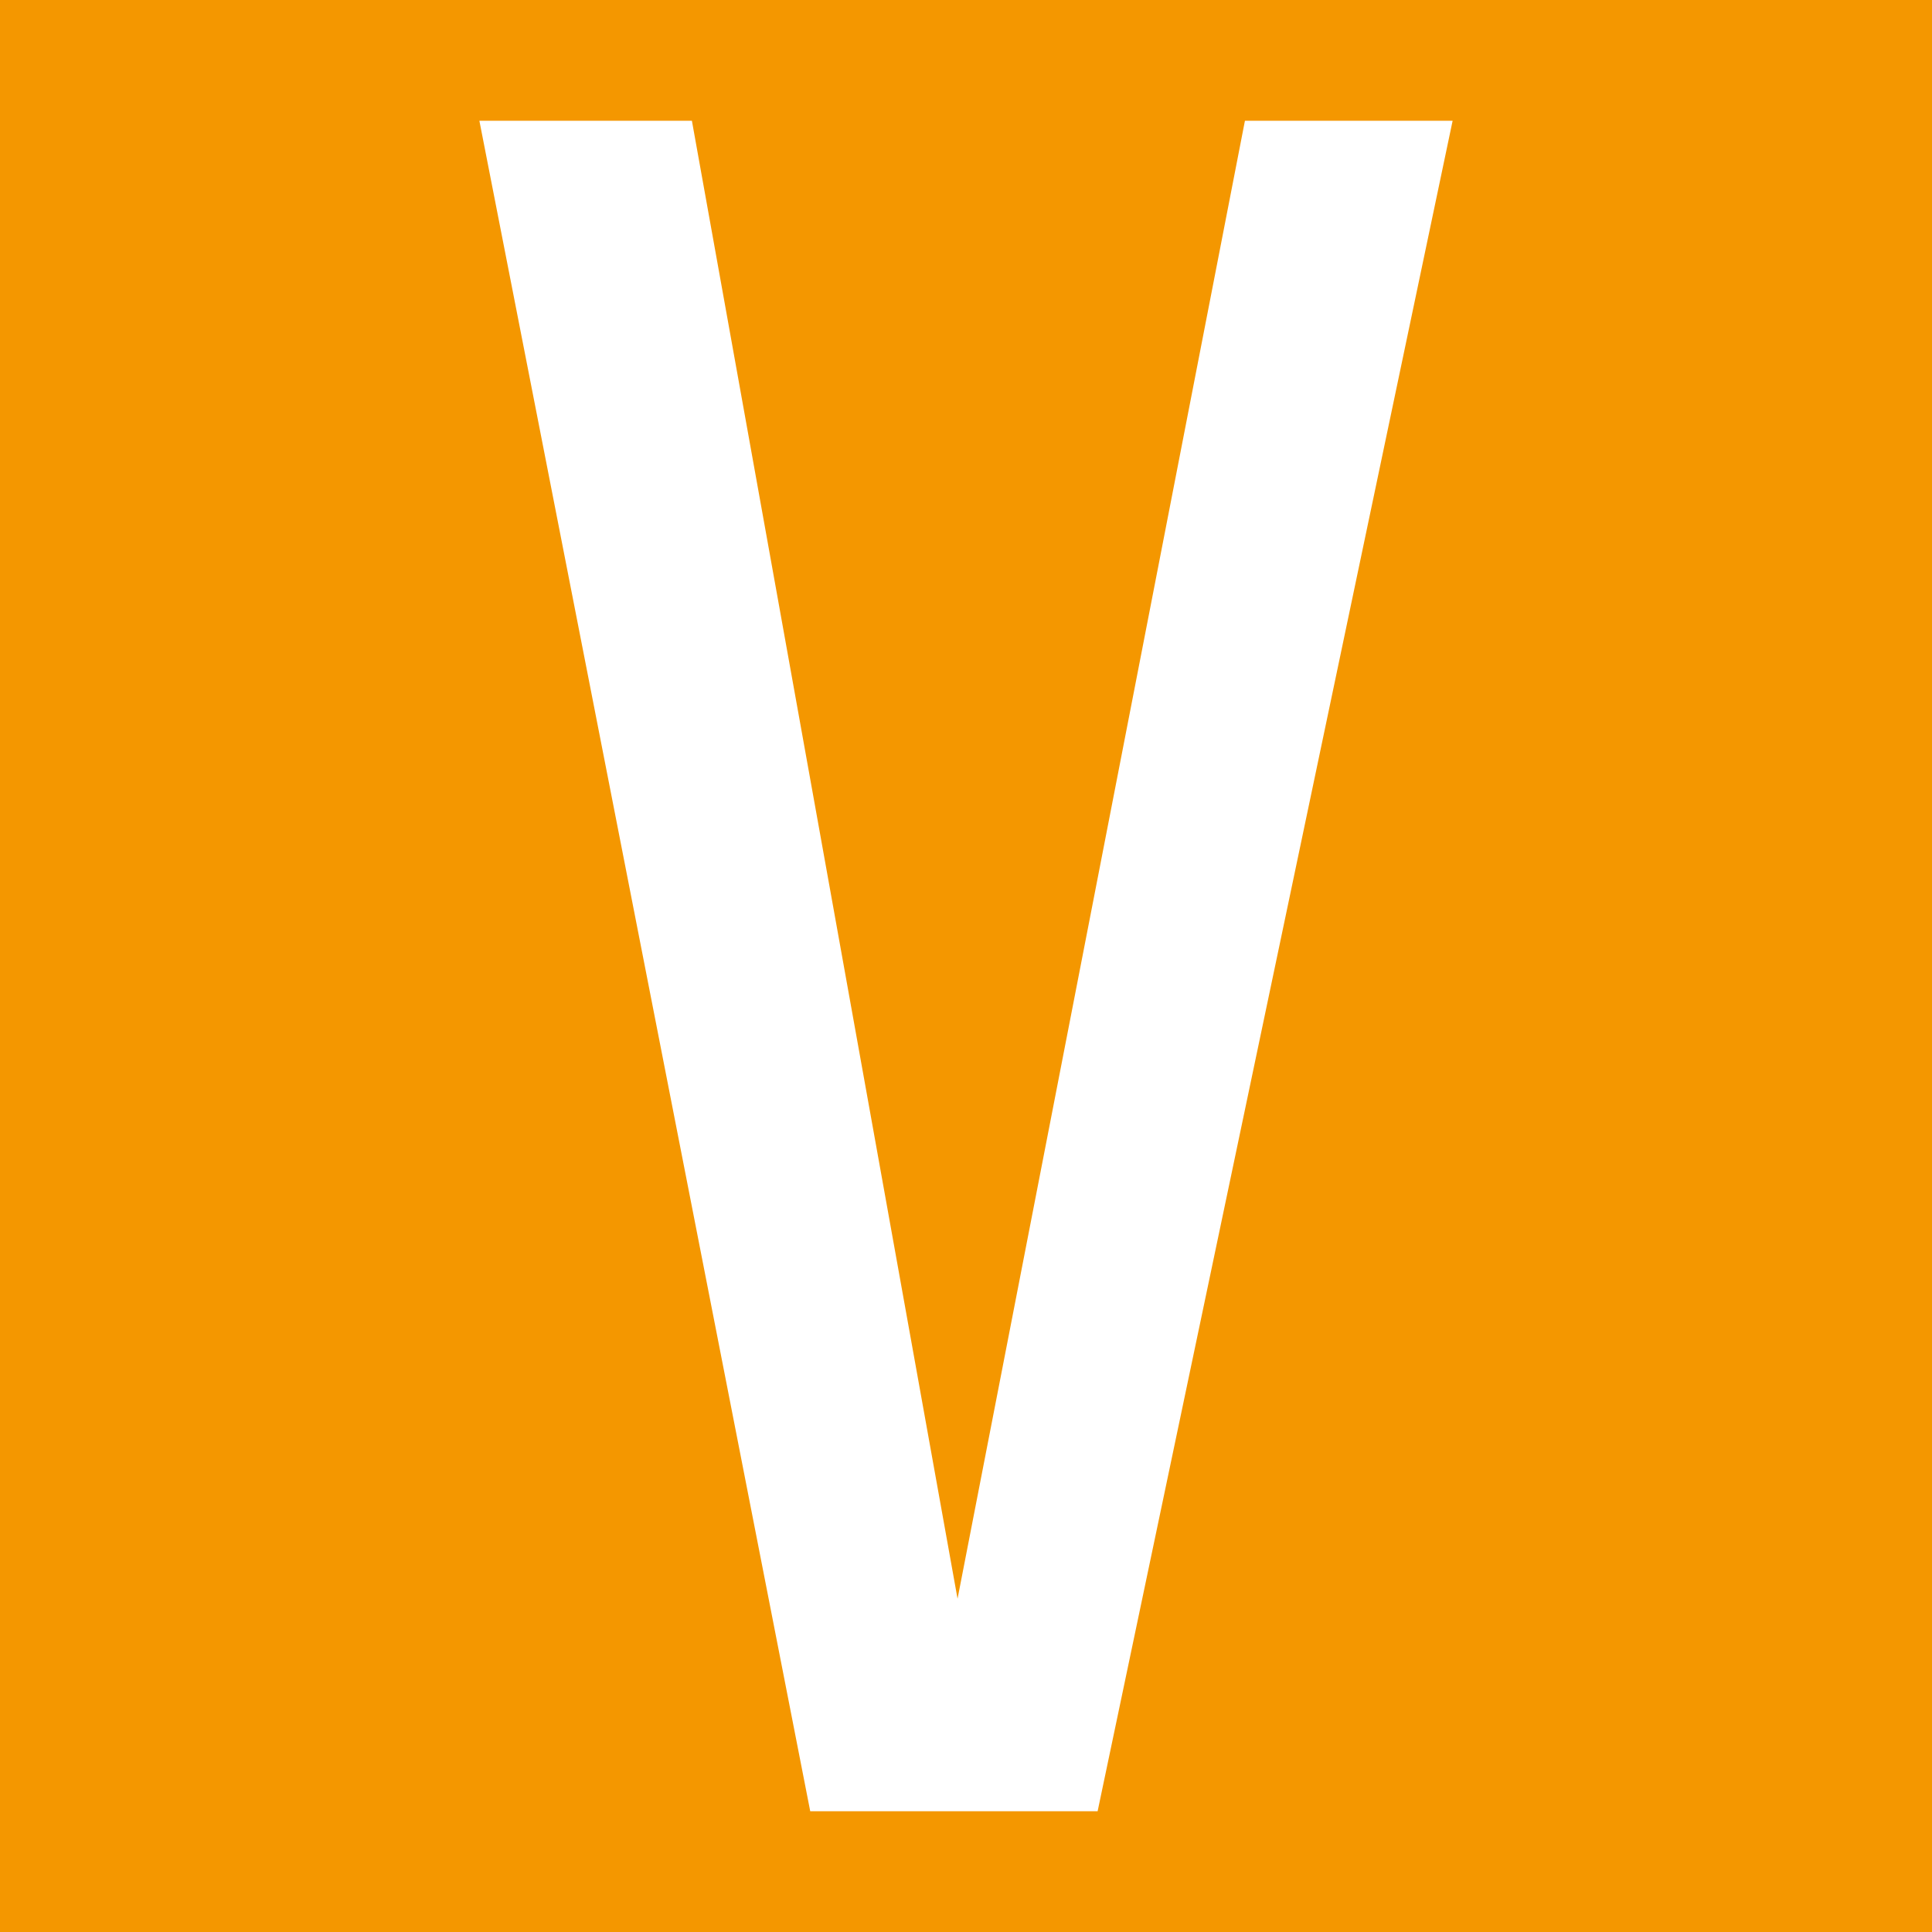 <svg xmlns="http://www.w3.org/2000/svg" width="16" height="16" zoomAndPan="disable" preserveAspectRatio="xmaxYmax"><path d="M0 0h16v16H0z" fill="#f49700"/><path d="M9.09 15H6.71L3.97 1h1.76l2.2 12.24L10.31 1h1.72L9.09 15z" fill="#fff"/></svg>